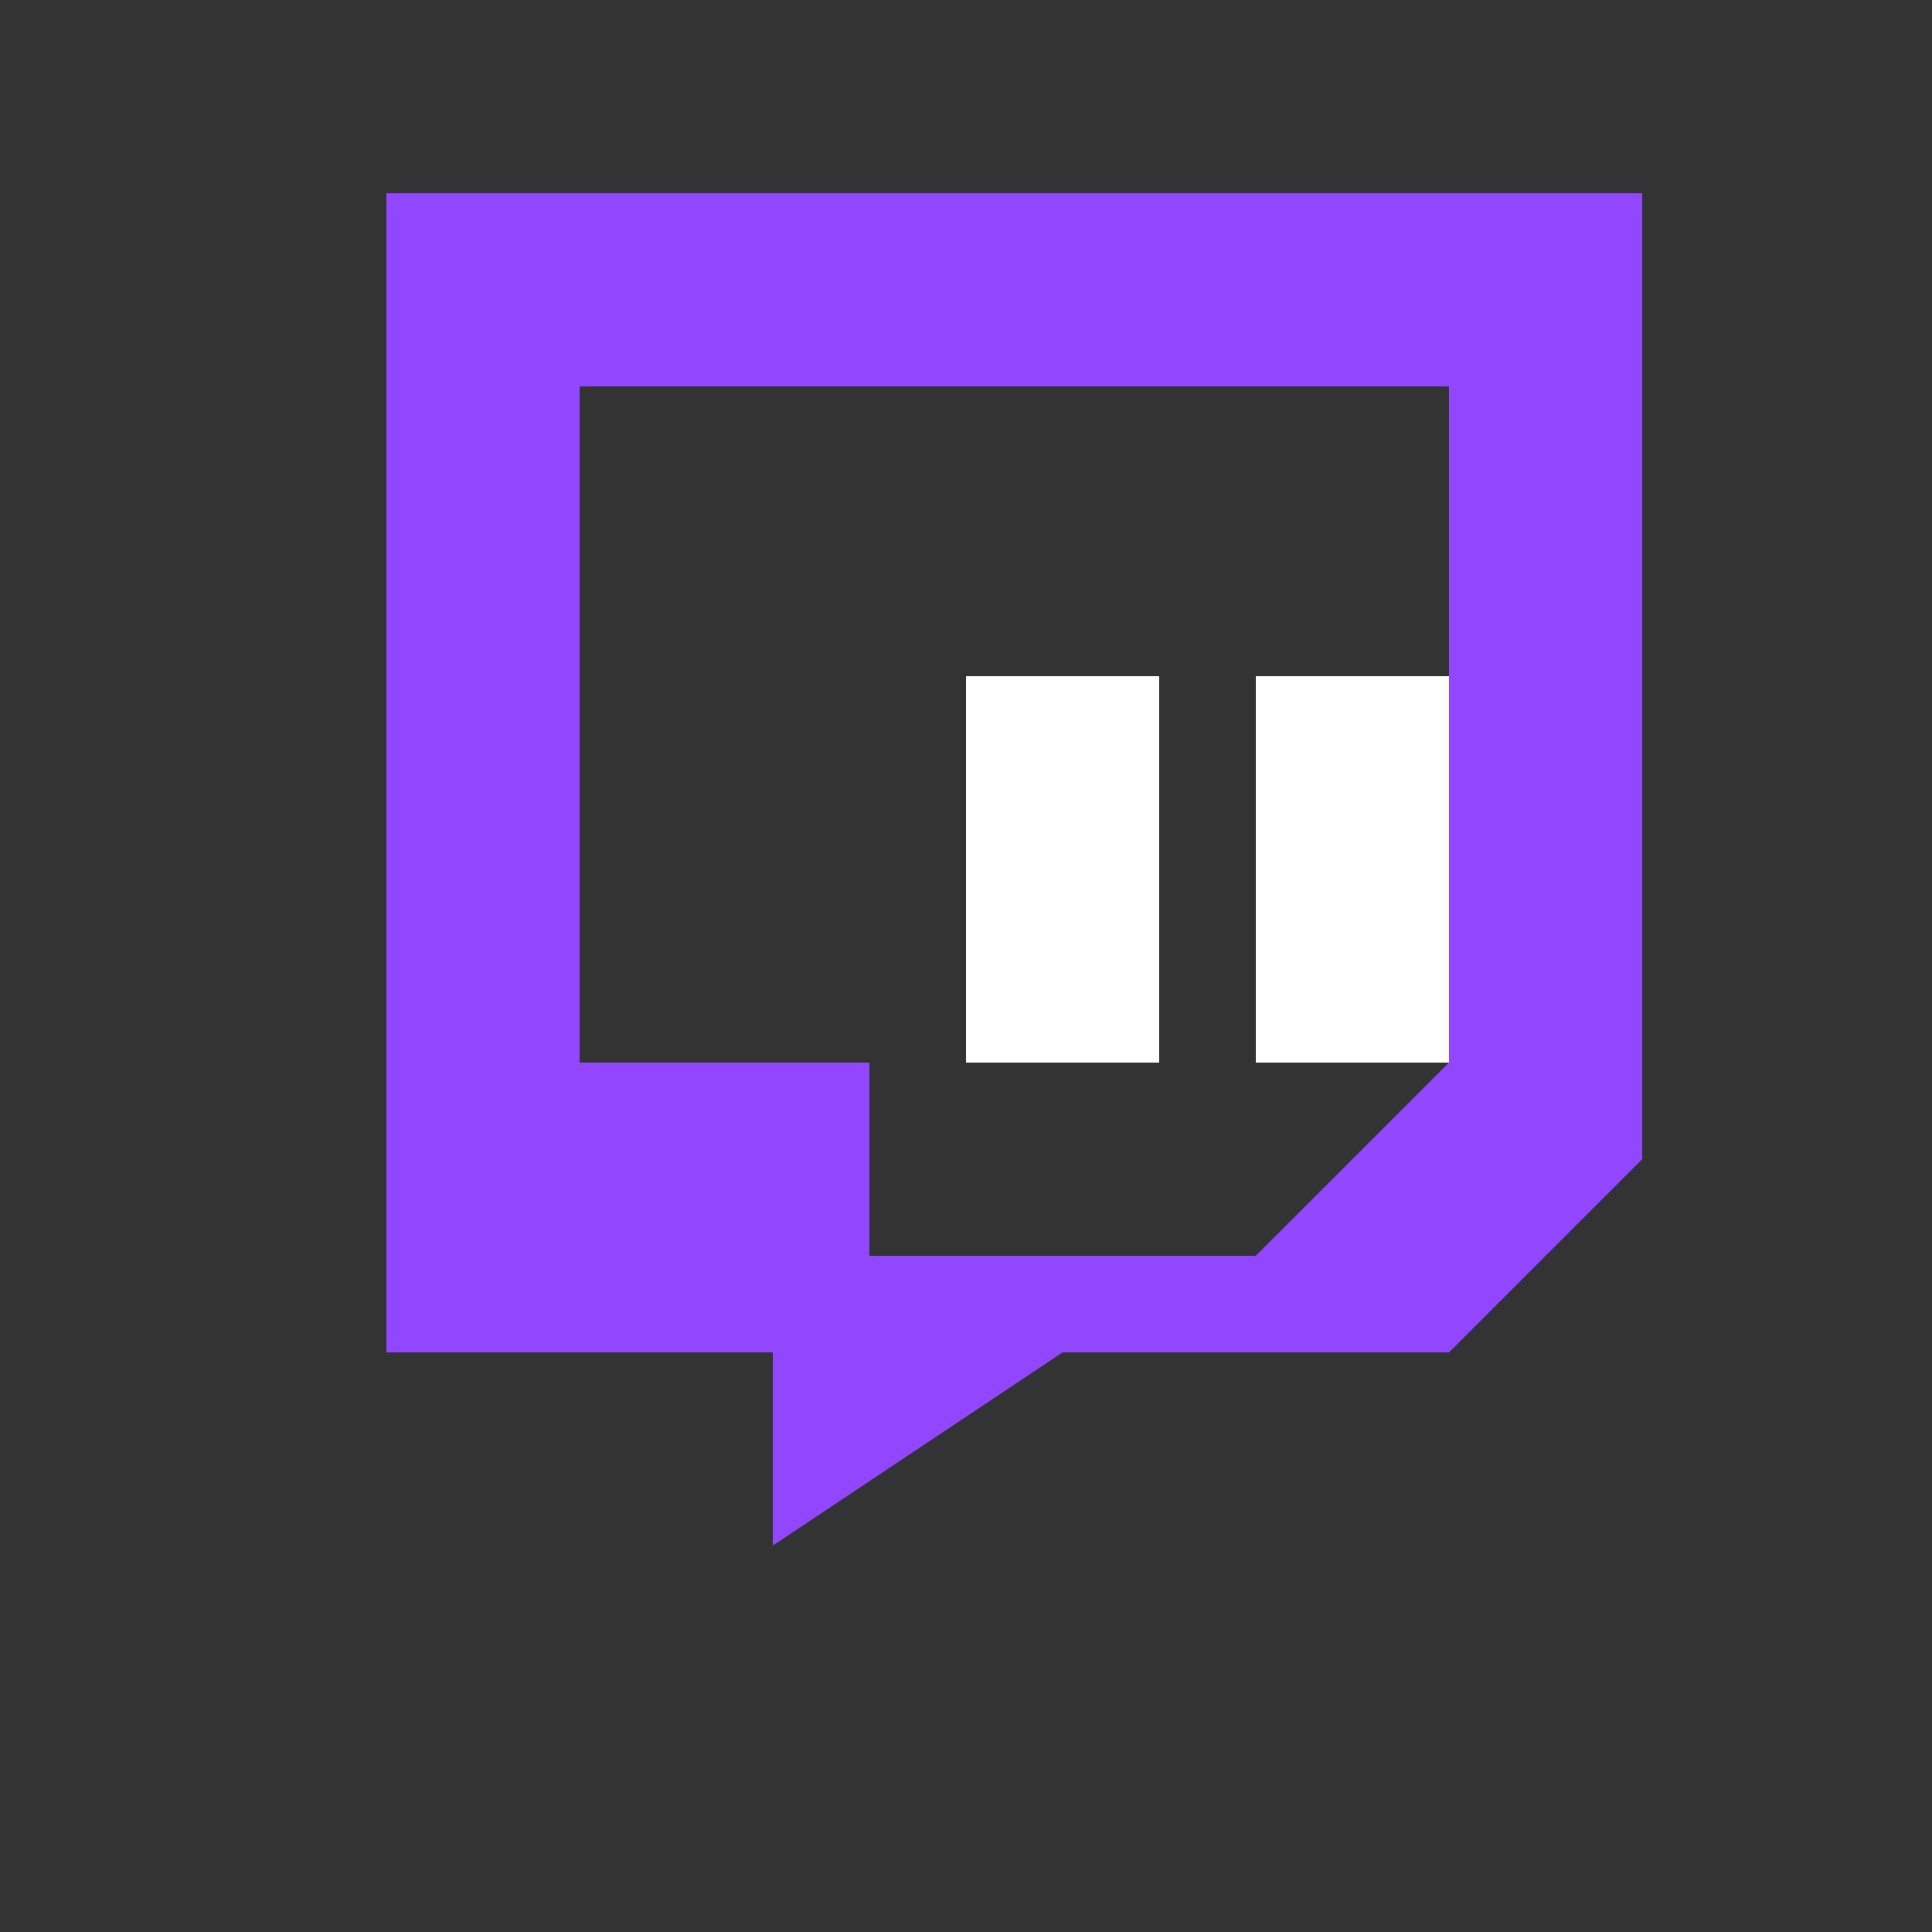 <svg xmlns="http://www.w3.org/2000/svg" width="100" height="100" viewBox="0 0 100 100">
  <rect x="0" y="0" width="100" height="100" fill="#333333" stroke="none"/>
  <rect width="100" height="100" fill="transparent"/>
  <path fill="#9146FF" d="M20,10 L20,70 L40,70 L40,80 L55,70 L75,70 L85,60 L85,10 L20,10 Z M30,20 L75,20 L75,55 L65,65 L45,65 L45,55 L30,55 L30,20 Z" />
  <rect x="50" y="35" width="10" height="20" fill="#FFFFFF" />
  <rect x="65" y="35" width="10" height="20" fill="#FFFFFF" />
</svg> 